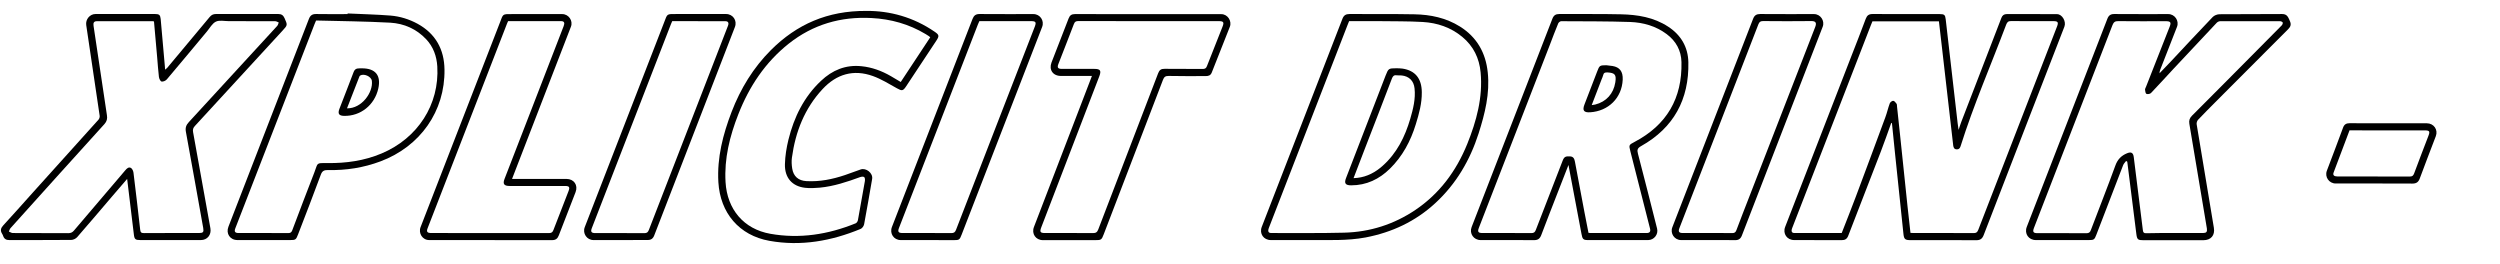 <svg version="1.1" id="Calque_1" xmlns="http://www.w3.org/2000/svg" xmlns:xlink="http://www.w3.org/1999/xlink" x="0px" y="0px"
	 viewBox="0 0 3549 375" style="enable-background:new 0 0 3549 375;" xml:space="preserve">
<g>
	<path d="M2684.8,174.5c-4.9,13.6-9.6,27.2-14.8,40.7c-15.3,39.9-30.9,79.7-46.3,119.6c-1.7,4.4-4.5,6.1-9.1,6.1
		c-22.5-0.1-45,0-67.5-0.1c-10.3,0-16.6-9.1-12.9-18.7c31.2-80.5,62.4-161,93.6-241.4c7-18,14.1-35.9,20.8-54
		c1.8-4.8,4.4-6.8,9.6-6.8c31.8,0.1,63.7,0.1,95.5,0.1c6.4,0,7.7,1.1,8.4,7.3c5.7,49.3,11.3,98.6,17,147.9c0.3,2.6,0.7,5.2,1.3,9.2
		c1.6-4.7,2.6-8.2,3.9-11.5c19-49.2,38-98.4,56.9-147.6c1.4-3.6,3.8-5.3,7.5-5.3c23.8,0,47.7-0.1,71.5,0.1
		c7.3,0,13.3,10.5,10.4,17.8c-17.2,44.4-34.4,88.7-51.6,133c-21,54.3-42.1,108.5-63,162.9c-2,5.1-4.8,7.2-10.3,7.2
		c-31.2-0.2-62.3-0.1-93.5-0.1c-7.8,0-9.3-1.4-10.1-9c-3.9-37.6-7.9-75.2-11.8-112.8c-1.5-14.1-2.9-28.2-4.3-42.2
		c-0.1-0.8-0.2-1.5-0.4-2.3C2685.3,174.5,2685,174.5,2684.8,174.5z M2712.1,330.6c1.9,0.1,3.3,0.2,4.8,0.2c28.3,0,56.7-0.1,85,0.1
		c3.6,0,5.1-1.2,6.4-4.5c37.2-96.3,74.6-192.6,111.9-288.9c2.3-5.9,1.1-7.5-5.1-7.5c-20,0-40,0.1-60-0.1c-4.1-0.1-5.7,1.4-7.1,5
		c-21.7,57.6-46.3,114-64.8,172.8c-1,3-2.6,4.6-5.7,4.3c-3.3-0.2-4.3-2.5-4.7-5.4c-1-9.3-2.1-18.5-3.2-27.8
		c-4.2-36.6-8.4-73.1-12.6-109.7c-1.5-12.9-3-25.7-4.5-38.8c-31.6,0-62.9,0-94.4,0c-0.7,1.7-1.5,3.5-2.2,5.4
		c-27,69.6-54,139.3-81,208.9c-10.2,26.4-20.5,52.7-30.7,79.1c-1.8,4.6-0.7,7.1,3.2,7.1c22.3,0.1,44.6,0,67.1,0
		c6.8-17.4,13.6-34.5,20.1-51.8c14.1-37.5,28-75.1,41.9-112.7c2.4-6.4,3.8-13.1,6.2-19.5c0.6-1.7,3.3-3.8,4.9-3.7
		c1.7,0.1,3.4,2.4,4.7,4.1c0.7,0.9,0.6,2.6,0.7,3.9c1.5,13.7,3,27.5,4.4,41.2c3.5,33.5,7,66.9,10.5,100.4
		C2709.3,305.3,2710.7,317.8,2712.1,330.6z"/>
	<path d="M3018.2,228.5c-1.4,2-3.4,3.8-4.2,6c-12.7,32.9-25.3,65.8-38,98.7c-2.7,7.1-3.5,7.6-10.9,7.6c-25,0-50,0-75,0
		c-10.3,0-16.6-9.1-12.9-18.7c38.2-98.5,76.4-196.9,114.4-295.4c1.9-5,4.8-6.9,10.1-6.8c25.5,0.2,51,0.1,76.5,0.1
		c9.1,0,15.6,9.5,12.3,18c-7.9,20.3-15.9,40.6-23.8,60.9c-0.6,1.5-1.1,3.1-1,5.1c5.3-5.5,10.6-11,15.8-16.5
		c19.8-21.1,39.5-42.4,59.6-63.3c2.2-2.3,6.3-3.9,9.5-4c29.7-0.3,59.3,0,89-0.3c7.5-0.1,8.8,4.9,11.1,9.9c2.1,4.6,1.3,7.9-2.3,11.5
		c-34.6,34.5-69,69.1-103.5,103.7c-8.2,8.3-16.5,16.5-24.5,25c-1.4,1.5-2.4,4.4-2,6.5c8,48.9,16.2,97.8,24.4,146.8
		c1.8,10.7-4,17.7-15,17.7c-28.3,0-56.7,0-85,0c-7.8,0-9-1-10-8.5c-4.3-33.7-8.5-67.4-12.7-101.1c-0.1-0.6-0.2-1.3-0.3-1.9
		C3019.2,229,3018.7,228.8,3018.2,228.5z M3086.8,330.8c13.5,0,27,0,40.5,0c4.9,0,6.3-1.7,5.6-6.4c-0.7-4.6-1.5-9.2-2.3-13.8
		c-7.5-45-15-90-22.6-134.9c-0.8-4.7,0.4-8.1,3.8-11.5c30.8-30.7,61.3-61.6,92-92.5c11.7-11.8,23.5-23.6,35.2-35.5
		c1-1,1.9-3,1.6-4.1c-0.3-1-2.5-2-3.8-2c-28.3-0.1-56.7-0.1-85,0c-1.7,0-3.8,1-5,2.3c-20.5,21.7-40.9,43.4-61.2,65.2
		c-10.7,11.4-21.1,23.1-32,34.4c-1.3,1.4-4.8,2-6.5,1.3c-1.3-0.6-1.8-3.8-2-5.9c-0.1-1.3,0.8-2.8,1.4-4.2
		c11.2-28.5,22.4-57,33.6-85.4c2.4-6,1.2-7.7-5.5-7.7c-22.5,0-45,0.2-67.5-0.1c-4.6-0.1-6.5,1.4-8.2,5.6
		c-37.1,96-74.3,192-111.5,288c-2.1,5.5-1,7.4,4.9,7.4c23.2,0,46.3-0.1,69.5,0.1c3.6,0,5.2-1.2,6.4-4.5
		c11.5-30.5,23.6-60.8,34.7-91.4c3.2-8.9,8.4-14.2,16.6-17.6c5.9-2.4,8.8-0.9,9.6,5.5c4.3,34.5,8.7,69,12.9,103.6
		c0.4,3.4,1.4,4.5,4.8,4.4C3060.1,330.7,3073.4,330.8,3086.8,330.8z"/>
	<path d="M180.5,254c-7.6,8.9-14.6,16.9-21.5,25c-16.4,19.2-32.8,38.6-49.4,57.6c-1.9,2.2-5.6,4-8.5,4c-29.3,0.3-58.7,0.1-88,0.2
		c-4.2,0-7-1.5-8.5-5.5c-0.4-1.3-1-2.5-1.7-3.6c-2.7-4.4-1.8-7.9,1.6-11.6c14.1-15.3,27.9-30.9,41.8-46.4
		c31.2-34.6,62.5-69.2,93.6-103.9c1.1-1.3,1.8-3.6,1.6-5.3c-6.3-43-12.7-85.9-19.1-128.9c-1.2-8,5.1-15.7,13.2-15.7
		c28.2,0,56.3,0,84.5,0c5.9,0,7.4,1.3,8,7.1c2,21.9,3.9,43.8,5.8,65.7c0.2,1.8,0.3,3.6,0.5,6.2c1.4-1.3,2.3-1.8,3-2.6
		c20.1-24,40.2-48,60.2-72.1c2.5-3,5.1-4.3,9-4.3c29.5,0.1,59,0.1,88.5,0c4.5,0,7,1.8,8.8,5.8c4.4,9.9,4.5,9.9-2.8,17.8
		c-41.4,45.1-82.9,90.3-124.4,135.3c-2.5,2.7-3.3,5.1-2.6,8.8c8.3,45.5,16.4,91,24.6,136.6c1.6,9.1-4.4,16.6-13.5,16.6
		c-28.7,0-57.3,0-86,0c-7.1,0-8.4-1.1-9.2-8.2C186.8,306.9,183.7,281.1,180.5,254z M218.6,30.5c-0.9-0.2-1.2-0.4-1.5-0.4
		c-26.5,0-53-0.1-79.5,0c-4.5,0-5.4,2.5-4.8,6.6c6.4,42.3,12.6,84.6,19,126.9c0.8,5-0.1,8.7-3.6,12.6
		C103.6,225.3,59.3,274.6,15,323.8c-1.2,1.3-1.6,3.2-2.4,4.9c1.8,0.7,3.6,2,5.4,2.1c26.3,0.1,52.7,0,79,0.2c3.5,0,5.8-1.1,8-3.7
		c24.2-28.6,48.6-57,72.9-85.6c2.2-2.6,4.8-5.1,8-3.3c1.9,1.1,3.3,4.4,3.6,6.8c3.3,26.9,6.5,53.9,9.5,80.8c0.4,3.9,1.6,4.9,5.4,4.9
		c26-0.2,52-0.1,78-0.1c6,0,7.1-1.4,6.1-7.1c-8.2-45.5-16.2-91.1-24.6-136.6c-1.1-5.8,0.4-9.7,4.2-13.8
		c41.9-45.4,83.6-90.9,125.4-136.5c1.2-1.3,1.5-3.3,2.2-4.9c-1.7-0.6-3.3-1.8-5-1.8c-22-0.1-44-0.1-66-0.1c-6.2,0-13.2-1.7-18.2,0.7
		c-5.2,2.5-8.6,9-12.6,13.8c-19,22.7-37.9,45.6-57.1,68.2c-1.6,1.9-5.2,3.5-7.5,3c-1.6-0.3-3.4-4.1-3.7-6.5
		c-1.1-9.2-1.7-18.6-2.5-27.9C221.5,64.4,220.1,47.5,218.6,30.5z"/>
	<path d="M1229.9,15.5c33.1-0.3,66.8,8.8,97,29.6c6.3,4.3,6.7,6,2.4,12.5c-14.3,21.7-28.6,43.3-43,65c-4.4,6.7-6.1,6.6-12.9,2.8
		c-11.1-6.2-22.2-13.1-34.1-17.4c-27.7-10-51.8-2.8-71.6,18.5c-25.5,27.4-38.5,60.6-43.5,97.3c-0.7,5-0.4,10.4,0.4,15.4
		c1.7,11.1,8.8,17.3,20.1,17.9c18.9,1.1,37.1-2.6,54.9-8.6c7.4-2.5,14.7-5.2,22.1-7.9c7.9-2.8,17.8,5.3,16.4,13.4
		c-3.7,21.5-7.4,43-11.4,64.4c-0.5,2.5-2.7,5.7-5,6.6c-41.6,17.2-84.6,24.9-129.4,16.9c-43-7.7-69.9-39.5-72.5-83.3
		c-2-34.9,6.5-67.7,18.8-99.8c12.7-33,30.8-62.7,55.9-87.8C1131,34.6,1174.7,15.1,1229.9,15.5z M1320.6,52.9
		c-1.1-0.9-1.6-1.3-2.1-1.7c-1.5-1-3.1-2-4.6-2.9c-23.6-14.1-49.1-21.3-76.7-22.7c-43.7-2.3-83,9.1-117.4,36.3
		c-33.5,26.6-56.3,61-71.7,100.4c-12.1,30.9-20.1,62.7-18.1,96.3c2.3,38.5,25.7,66.6,63.6,73.3c41.7,7.4,82.2,1,121.2-14.9
		c1.4-0.6,2.8-2.8,3.1-4.4c3.4-18.5,6.7-37,9.9-55.5c0.3-1.9,0.2-4.7-1-5.7c-1.1-1-4-0.6-5.7,0c-18.6,6.8-37.4,13.1-57.3,15
		c-6.9,0.6-14,1-20.9,0.2c-18.3-2.1-29.1-14.2-28.6-33.5c0.3-11.7,2.2-23.5,5-34.9c7.9-31.9,22-60.7,46.3-83.5
		c16-15.1,34.8-23,57.3-20.7c15,1.5,28.8,6.6,41.8,14.1c4.7,2.7,9.3,5.5,14,8.3C1292.7,95.1,1306.5,74.2,1320.6,52.9z"/>
	<path d="M2226.6,234.2c-5.8,15-11.2,28.8-16.6,42.5c-7.4,19.1-14.9,38.1-22.1,57.2c-1.9,4.9-4.7,7-10,7c-25.3-0.2-50.7-0.1-76-0.1
		c-9.9,0-16.3-9.3-12.8-18.4c38.2-98.6,76.5-197.2,114.7-295.9c1.9-4.8,4.7-6.6,9.7-6.6c29.2,0.2,58.3-0.3,87.5,0.4
		c23.7,0.5,46.8,4.2,67.2,17.6c18.3,11.9,28.2,29.2,28.6,50.5c1.1,52.6-20.7,93-67.1,119c-5.2,2.9-5.9,5.4-4.5,10.7
		c9.3,35.4,18.2,70.9,27.2,106.4c2.1,8.1-4.3,16.3-12.7,16.3c-28.5,0-57,0-85.5,0c-6.5,0-7.8-1.3-9.1-8.6
		C2239.1,300.1,2233,267.9,2226.6,234.2z M2255,330.5c1.1,0.1,1.8,0.3,2.4,0.3c26.7,0,53.3,0,80,0c4.6,0,6.1-2,4.9-6.6
		c-9.3-36.4-18.6-72.9-27.8-109.3c-2.3-9.2-2.3-9.1,6-13.5c45.6-24,67.7-61.9,66.5-113.3c-0.4-16.3-7.7-29.8-21-39.7
		c-15.4-11.5-33.2-16.5-51.9-17.2c-32.6-1.1-65.3-0.9-97.9-1.1c-1.4,0-3.5,1.7-4.1,3c-4.2,10.1-8.1,20.4-12,30.7
		c-33.6,86.5-67.1,173-100.7,259.6c-2.2,5.7-1,7.4,5.3,7.4c23,0,46-0.1,69,0.1c3.6,0,5.2-1,6.5-4.4c12.6-32.8,25.3-65.4,38-98.1
		c2.2-5.8,4.2-6.8,10.7-6.4c5,0.3,6.1,3.7,6.9,7.7c4.4,23.5,8.9,47.1,13.3,70.6C2251,310.4,2253,320.5,2255,330.5z"/>
	<path d="M1550.1,107.8c-15,0-29.5,0-44,0c-11.4,0-17.4-8.8-13.3-19.3c8.1-20.8,16.2-41.5,24.2-62.3c1.7-4.4,4.2-6.2,8.9-6.2
		c69.3,0.1,138.7,0,208,0.1c8.7,0,15.2,9.6,12,17.9c-8.5,21.7-17.2,43.3-25.7,65c-1.7,4.3-4.8,5-8.7,5c-17.5,0-35,0.2-52.5-0.2
		c-4.8-0.1-6.5,1.6-8.1,5.7c-27.9,73-56,146-84,219c-3.1,8.1-3.6,8.4-12.4,8.4c-24.7,0-49.3,0-74,0c-10.2,0-16.4-9.1-12.7-18.7
		c26.5-69.1,53.1-138.2,79.6-207.3C1548.3,112.7,1549.1,110.5,1550.1,107.8z M1630.5,30c-33.2,0-66.3,0-99.5-0.1
		c-3.4,0-5.2,0.7-6.5,4.2c-7.2,19-14.7,37.8-22,56.7c-2,5.1-0.7,7,4.9,7c15.3,0,30.7,0,46,0c8.7,0,10.3,2.4,7.1,10.7
		c-27.4,71.4-54.9,142.8-82.3,214.2c-2.5,6.6-1.5,8.1,5.4,8.1c22.7,0,45.3-0.1,68,0.1c4.2,0,6-1.3,7.5-5.2
		c28.3-73.9,56.7-147.8,85-221.7c1.8-4.7,4.2-6.4,9.2-6.3c18,0.2,36,0,54,0.2c3.3,0,4.9-0.9,6.1-4.1c7.2-18.6,14.6-37.1,22-55.7
		c2.6-6.5,1.6-8.1-5.3-8.1C1696.8,30,1663.6,30,1630.5,30z"/>
	<path d="M726.9,254c26.2,0,51.7,0,77.2,0c10.7,0,16.8,8.8,13,18.7c-7.9,20.5-16,40.9-23.8,61.4c-1.8,4.8-4.6,6.8-9.6,6.8
		c-58.2-0.1-116.3,0-174.5-0.1c-9.4,0-15.6-9.6-12.1-18.5c37.5-96.6,74.9-193.2,112.4-289.8c5.1-13.1,3.1-12.5,18.1-12.5
		c23.5,0.1,47,0,70.5,0c9.1,0,15.7,9.4,12.4,17.9c-27.3,70.6-54.6,141.1-81.9,211.7C728.1,250.9,727.7,252.1,726.9,254z M721.3,30
		c-0.6,1.3-1.1,2.3-1.5,3.4c-37.6,96.9-75.2,193.8-112.8,290.7c-1.9,4.9-0.5,6.7,5.3,6.7c55.7,0,111.3,0,167,0.1
		c3.7,0,5.2-1.3,6.4-4.5c7-18.3,14.2-36.6,21.3-54.9c2.3-5.9,1.2-7.5-5-7.5c-26.2,0-52.3,0-78.5,0c-8,0-10.1-2.9-7.2-10.2
		c12.4-32.1,24.9-64.2,37.3-96.3c15.5-40.2,31.1-80.4,46.6-120.5c1.8-4.6,0.7-6.9-3.4-7C771.7,30,746.5,30,721.3,30z"/>
	<path d="M1861.4,340.8c-20.3,0-38.8,0-57.3,0c-10.3,0-16.6-9.1-12.9-18.7c38.2-98.5,76.4-196.9,114.5-295.4c1.9-5,4.9-6.8,10.1-6.8
		c30.7,0.2,61.3-0.2,92,0.4c22.9,0.4,45,5,64.8,17.4c24,15.1,36.5,37.2,39.4,65c3.2,30-4,58.6-13,86.8c-12.2,38-31.9,71.7-61.5,98.9
		c-28.2,26-61.5,41.5-99,48.7C1912.3,342,1885.9,340.6,1861.4,340.8z M1915.2,30c-0.8,2.1-1.6,3.9-2.3,5.7
		c-20.6,53.2-41.3,106.4-61.9,159.6c-16.5,42.6-33.1,85.3-49.6,127.9c-2,5.2-1,7.6,3.5,7.6c34.3-0.1,68.7,0.4,103-0.5
		c36.8-0.9,70.8-11.7,101.4-32.3c34.5-23.3,58.1-55.4,73.6-93.6c13.1-32.5,22.3-66,19-101.6c-1.9-20.2-10.2-37.4-26.1-50.5
		c-16.3-13.5-35.5-19.9-56.1-21.1c-20.8-1.2-41.6-0.9-62.4-1.2C1943.3,29.9,1929.3,30,1915.2,30z"/>
	<path d="M493.5,19.1c20.3,1,40.6,1.4,60.8,3c13.5,1.1,26.4,5.1,38.4,11.6c25.7,14.1,37.9,36.4,38.3,65
		c0.9,59-34.3,109.2-90.9,130.4c-24,9-48.9,12.9-74.4,12.3c-5.6-0.1-8.4,1.2-10.4,6.9c-10.4,28.4-21.5,56.6-32.3,84.8
		c-2.8,7.2-3.4,7.7-11.3,7.7c-24.8,0-49.6,0-74.5,0c-10.6,0-16.8-9.1-12.9-19c38.1-98.3,76.2-196.5,114.2-294.9c2-5.2,5-7.1,10.4-7
		c14.8,0.3,29.7,0.1,44.5,0.1C493.5,19.7,493.5,19.4,493.5,19.1z M448.7,29.1c-1.1,2.4-1.7,3.8-2.2,5.2
		C409,130.8,371.6,227.4,334.1,324c-1.9,4.8-0.5,6.8,4.6,6.8c23.5,0,47-0.1,70.5,0.1c3.2,0,4.6-1.1,5.7-4
		c10.4-27.5,20.8-55.1,31.5-82.5c5.2-13.4,1.8-13.1,18.6-12.9c26.4,0.3,52.1-3.3,76.6-13.6c51.5-21.6,82.4-69.6,79.2-123.6
		c-0.9-14.5-5.6-27.7-15.7-38.5c-13.8-14.7-31.4-22.4-51-23.6C519.1,30.3,483.7,30,448.7,29.1z"/>
	<path d="M880.6,340.8c-12.7,0-25.3,0-38,0c-9.5,0-15.9-9.4-12.5-18.3c37.5-96.7,75-193.5,112.5-290.2c5.1-13.1,3.2-12.4,18.1-12.4
		c23.3,0,46.6,0,70,0c9.8,0,16.1,9.3,12.6,18.4c-38.2,98.6-76.4,197.2-114.5,295.8c-1.8,4.7-4.6,6.7-9.7,6.6
		C906.2,340.7,893.4,340.8,880.6,340.8z M954.3,30c-0.7,1.5-1.3,2.8-1.8,4.2C915,130.8,877.6,227.4,840.1,324
		c-1.9,5-0.6,6.9,5.1,6.9c23.2,0,46.3-0.1,69.5,0.1c3.7,0,5.1-1.3,6.4-4.5c28.2-73.1,56.6-146.1,84.9-219.1
		c9.1-23.6,18.3-47.1,27.4-70.7c1.6-4.1,0.4-6.5-3.5-6.6C1004.8,30,979.6,30,954.3,30z"/>
	<path d="M1316.7,340.8c-12.7,0-25.3,0-38,0c-9.9,0-16.1-9.3-12.5-18.6c38.2-98.4,76.4-196.9,114.4-295.3c1.9-4.9,4.6-7,10-7
		c25.5,0.2,51,0.1,76.5,0.1c9.4,0,15.8,9.4,12.3,18.3c-28.9,74.7-57.9,149.4-86.9,224.2c-9.1,23.6-18.3,47.1-27.4,70.7
		c-2.8,7.3-3.4,7.7-11.4,7.7C1341.4,340.8,1329,340.8,1316.7,340.8z M1390.3,30c-0.8,1.8-1.5,3.3-2.1,4.8
		c-37.3,96.3-74.7,192.5-112,288.8c-2.1,5.4-0.8,7.2,5.2,7.2c23,0,46-0.1,69,0.1c3.8,0,5.4-1.1,6.8-4.7c18.9-49,37.9-98,56.9-147
		c18.2-47,36.5-93.9,54.7-140.9c2.7-6.9,1.7-8.3-5.5-8.3c-6.5,0-13,0-19.5,0C1425.9,30,1408.1,30,1390.3,30z"/>
	<path d="M2425,340.8c-12.8,0-25.7,0-38.5,0c-9.5,0-15.9-9.5-12.4-18.3c38.2-98.6,76.5-197.2,114.6-295.8c1.9-5,4.9-6.8,10.1-6.8
		c25.5,0.2,51,0.1,76.5,0.1c9,0,15.5,9.5,12.2,18c-38.2,98.8-76.5,197.5-114.7,296.3c-1.8,4.7-4.7,6.7-9.7,6.6
		C2450.3,340.7,2437.7,340.8,2425,340.8z M2423.6,330.8c11.7,0,23.3-0.1,35,0.1c3.5,0.1,5.3-0.9,6.5-4.4c5.8-15.6,11.9-31,17.9-46.5
		c31.3-80.6,62.5-161.2,93.9-241.8c2.5-6.4,0.1-8.4-5.9-8.3c-22.7,0.3-45.3,0.2-68,0c-3.8,0-5.4,1.1-6.8,4.6
		c-37.3,96.5-74.7,192.9-112.1,289.3c-2,5.1-0.6,7,4.9,7C2400.6,330.9,2412.1,330.8,2423.6,330.8z"/>
	<path d="M3390.5,175c18.2,0,36.3,0,54.5,0c10,0,16.4,9.1,12.9,18.3c-7.6,20-15.4,40-22.8,60.1c-1.9,5.1-4.8,7.2-10.3,7.2
		c-36.3-0.2-72.6-0.1-109-0.1c-9.5,0-15.9-9.3-12.6-18.1c7.7-20.4,15.5-40.7,23-61.2c1.7-4.6,4.5-6.3,9.4-6.3
		C3353.8,175.1,3372.2,175,3390.5,175z M3335.4,185c-7.6,20.1-15.1,39.9-22.6,59.9c-1.4,3.7,0.6,5.6,5.4,5.6
		c34.3,0,68.6,0,102.9,0.1c3.6,0,4.8-1.4,6-4.4c6.6-17.8,13.4-35.4,20.2-53.1c2.6-6.7,1.7-8-5.3-8c-26.5,0-53,0-79.5,0
		C3353.6,185,3344.6,185,3335.4,185z"/>
	<path d="M2280.3,92.6c3,0.4,5.9,0.6,8.9,1.1c9.9,1.7,14.9,7.5,14.4,19.4c-1.2,26-20.3,44.6-46.1,46.3c-9.2,0.6-11.5-2.6-8.1-11.3
		c6-15.5,12-31,17.9-46.5C2270.6,92.9,2270.9,92.7,2280.3,92.6z M2259.6,149.2c2.2-0.3,3.7-0.5,5-0.8c15.6-3.9,26-15.4,28.5-31.5
		c1.7-10.9-0.5-13.5-11.3-14.1c-3.4-0.2-5.3,0.7-6,4.1c-0.4,1.9-1.4,3.7-2.1,5.6C2269.1,124.5,2264.5,136.5,2259.6,149.2z"/>
	<path d="M1982.6,96.9c2.8,0.1,5.7,0.1,8.5,0.5c17.9,2.8,27.1,13.9,27.3,33.5c0.2,15.7-3.9,30.6-8.5,45.4
		c-7.3,23.9-18.8,45.5-36.8,63.2c-15.2,14.9-33.3,23.6-55,23.6c-8.2,0-10.2-2.9-7.2-10.5c18.7-48.4,37.4-96.7,56-145.1
		C1971.1,97,1971.1,97,1982.6,96.9z M1921.5,252.9c2.5-0.2,3.9-0.2,5.4-0.4c13.9-1.6,25.6-7.9,35.9-17.1
		c20.2-18,31.7-41.2,39.2-66.7c4.1-14.1,7.7-28.3,6.1-43.2c-1.1-10.7-7.7-17.3-18.4-18.4c-2.3-0.2-4.7,0.1-7-0.2
		c-3.8-0.6-5.5,1.2-6.8,4.7c-12.6,33.1-25.4,66.1-38.2,99.1C1932.5,224.5,1927.1,238.3,1921.5,252.9z"/>
	<path d="M513.8,97c19.4,0,27.4,10.2,23.2,28.8c-5.3,23.4-25.2,39.2-48.6,38.7c-7.2-0.2-9.2-3-6.6-9.9c6.7-17.5,13.7-35,20.3-52.6
		C504.5,95.8,509.6,97.3,513.8,97z M492.6,153.8c20.9,0.4,37.3-22.6,35.3-39c-0.8-6.3-11.4-10.9-16.7-7.5c-0.5,0.3-0.9,1-1.1,1.6
		C504.3,123.8,498.5,138.6,492.6,153.8z"/>
</g>
</svg>
